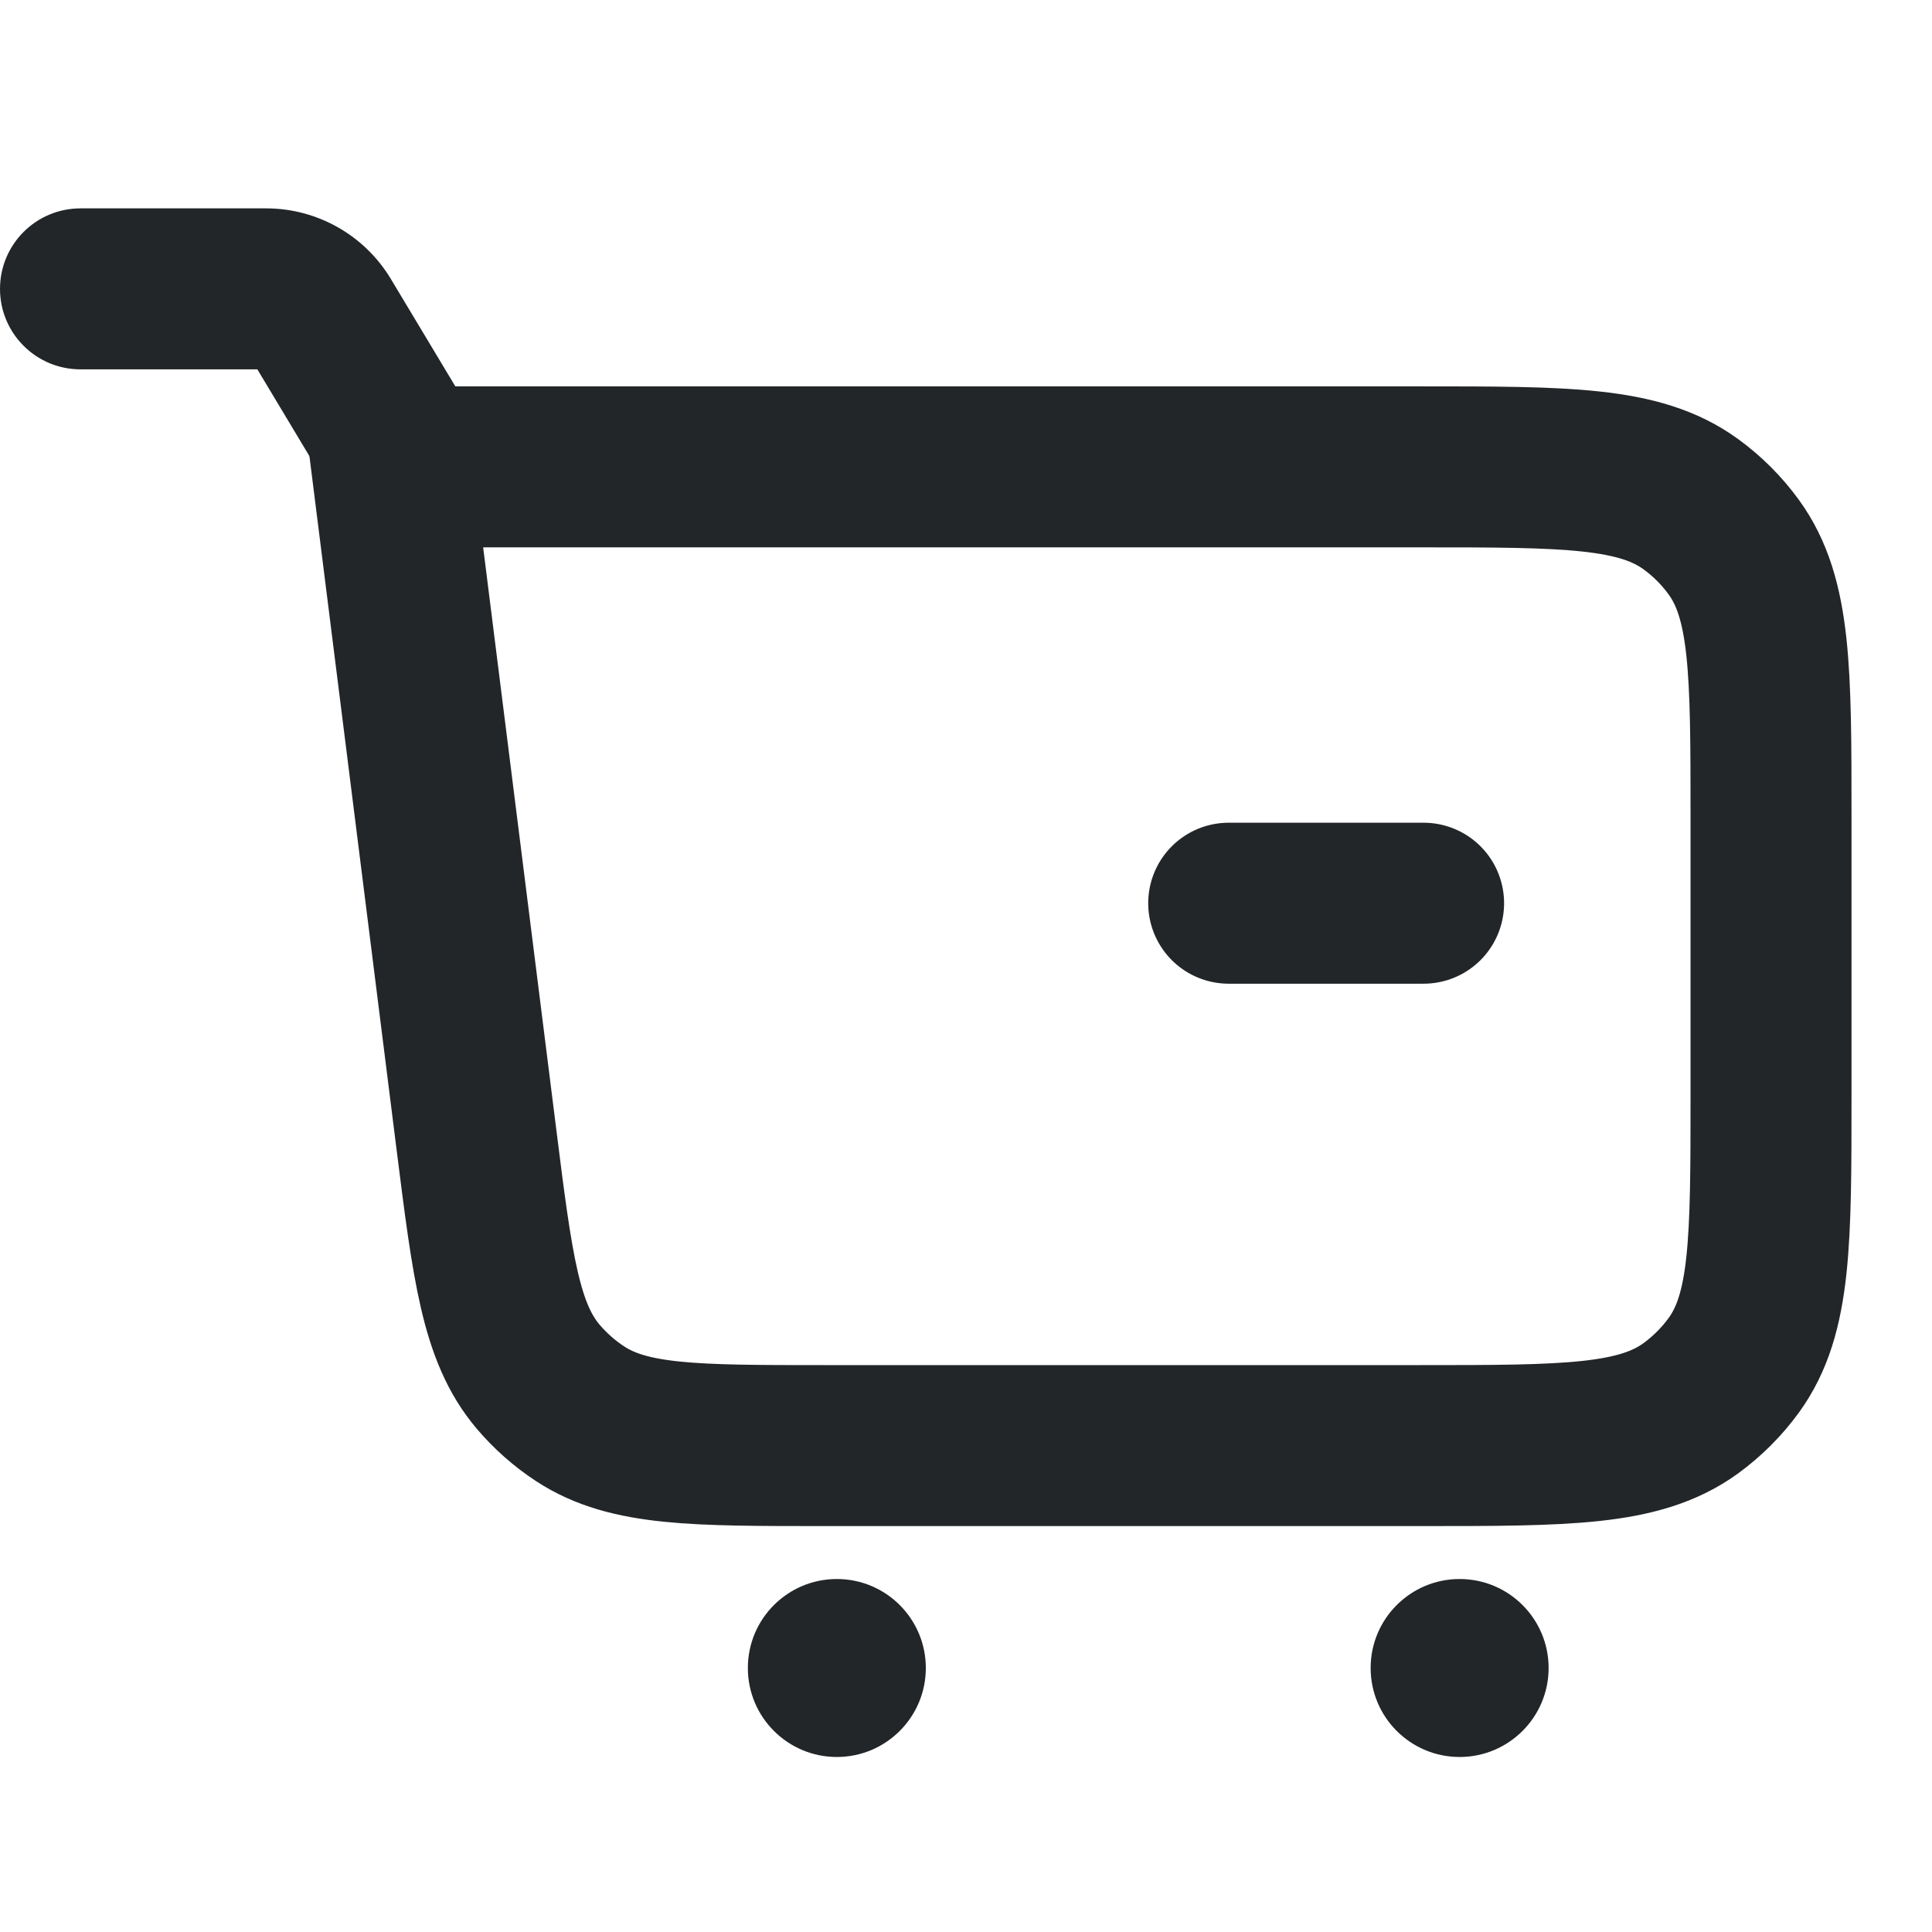 <svg width="34" height="34" viewBox="0 0 34 34" fill="none" xmlns="http://www.w3.org/2000/svg">
<g clip-path="url(#clip0_616_3012)">
<path d="M6.897 8.216H24.993C27.565 8.216 28.851 8.216 29.753 8.871C30.044 9.082 30.3 9.338 30.512 9.63C31.167 10.531 31.167 11.817 31.167 14.39V19.265C31.167 21.838 31.167 23.124 30.512 24.026C30.3 24.317 30.044 24.573 29.753 24.785C28.851 25.44 27.565 25.44 24.993 25.44H14.508C12.214 25.44 11.067 25.44 10.212 24.882C9.935 24.701 9.685 24.48 9.471 24.228C8.811 23.45 8.668 22.311 8.382 20.035L6.897 8.216Z" stroke="#222628" stroke-width="2.833"/>
<path d="M1.417 3.667C0.634 3.667 8.14199e-05 4.301 8.14199e-05 5.084C8.14199e-05 5.866 0.634 6.5 1.417 6.5V3.667ZM5.664 5.639L6.879 4.91L5.664 5.639ZM8.895 8.269L6.879 4.91L4.45 6.368L6.465 9.727L8.895 8.269ZM4.684 3.667H1.417V6.5H4.684V3.667ZM6.879 4.91C6.416 4.139 5.583 3.667 4.684 3.667V6.5C4.588 6.5 4.499 6.45 4.45 6.368L6.879 4.91Z" fill="#222628"/>
<circle cx="25.687" cy="29.354" r="1.566" fill="#222628"/>
<circle cx="14.727" cy="29.354" r="1.566" fill="#222628"/>
<line x1="25.053" y1="15.895" x2="21.623" y2="15.895" stroke="#222628" stroke-width="2.833" stroke-linecap="round" stroke-linejoin="round"/>
</g>
<defs>
<clipPath id="clip0_616_3012">
<rect width="34" height="34" fill="white"/>
</clipPath>
</defs>
</svg>
